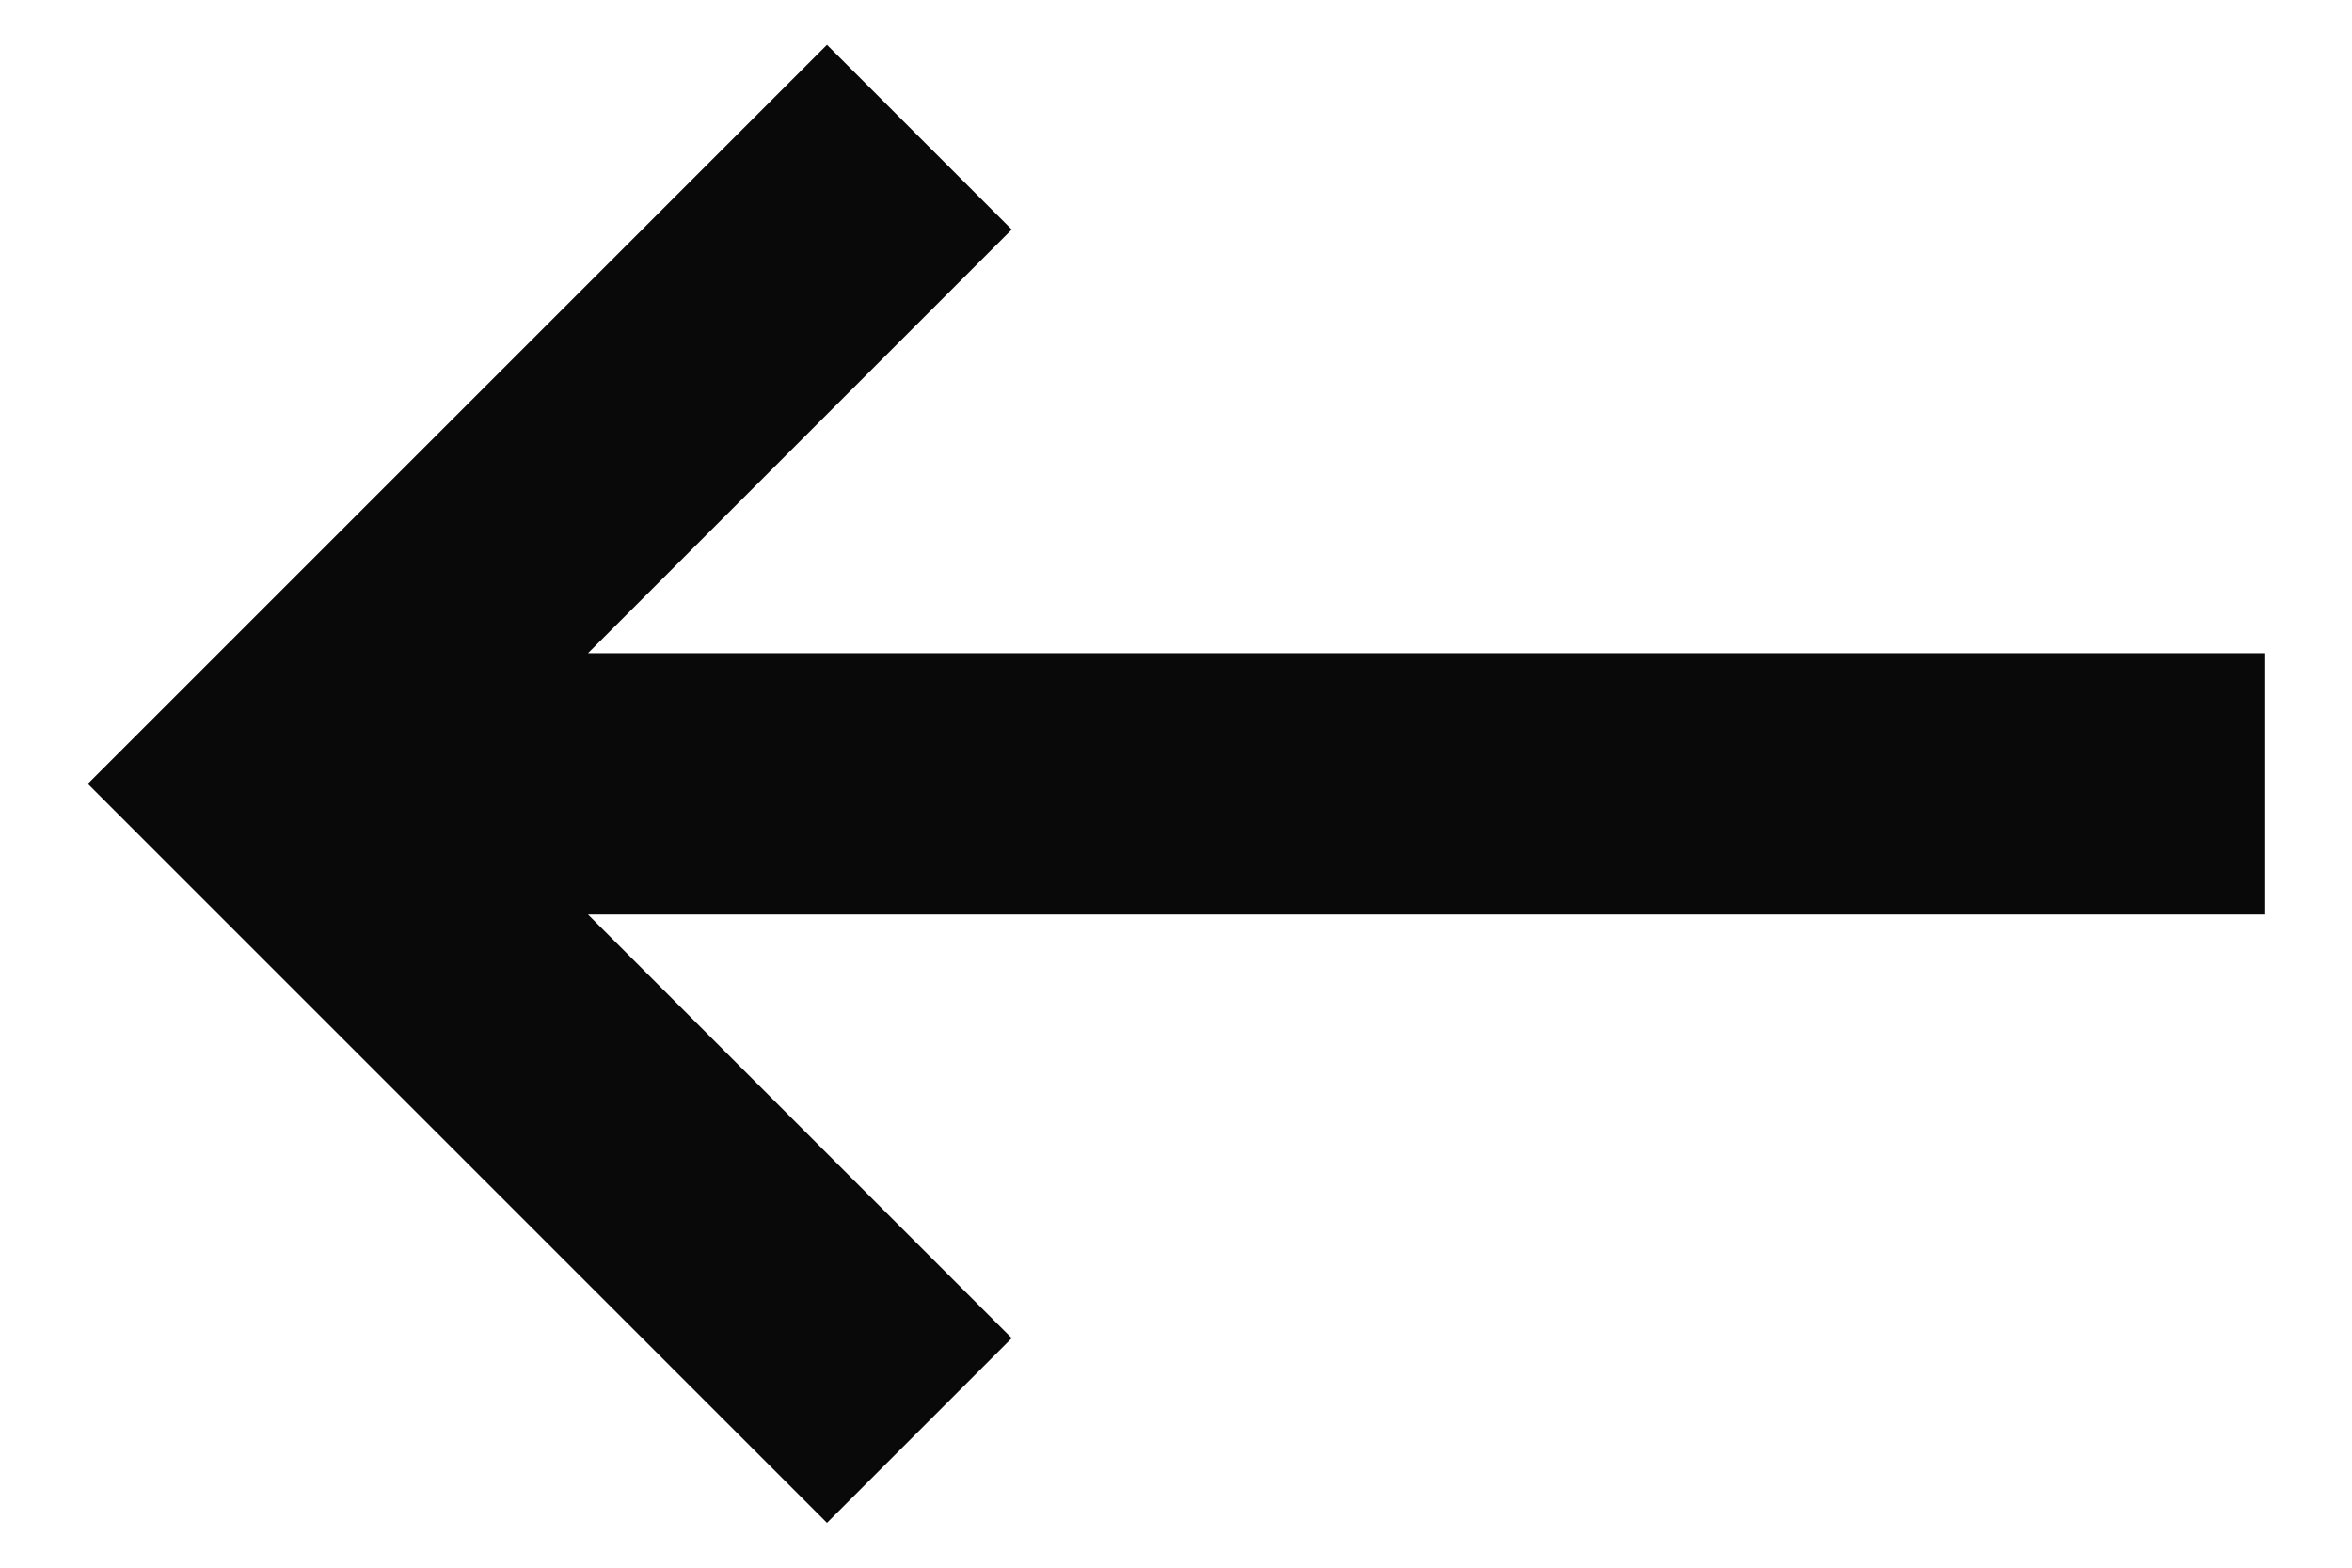 <svg width="18" height="12" viewBox="0 0 18 12" fill="none" xmlns="http://www.w3.org/2000/svg">
<path d="M17.329 5V7L4.5 7L7.743 10.243L6.329 11.657L0.672 6L6.329 0.343L7.743 1.757L4.5 5L17.329 5Z" fill="#09090A"/>
</svg>
